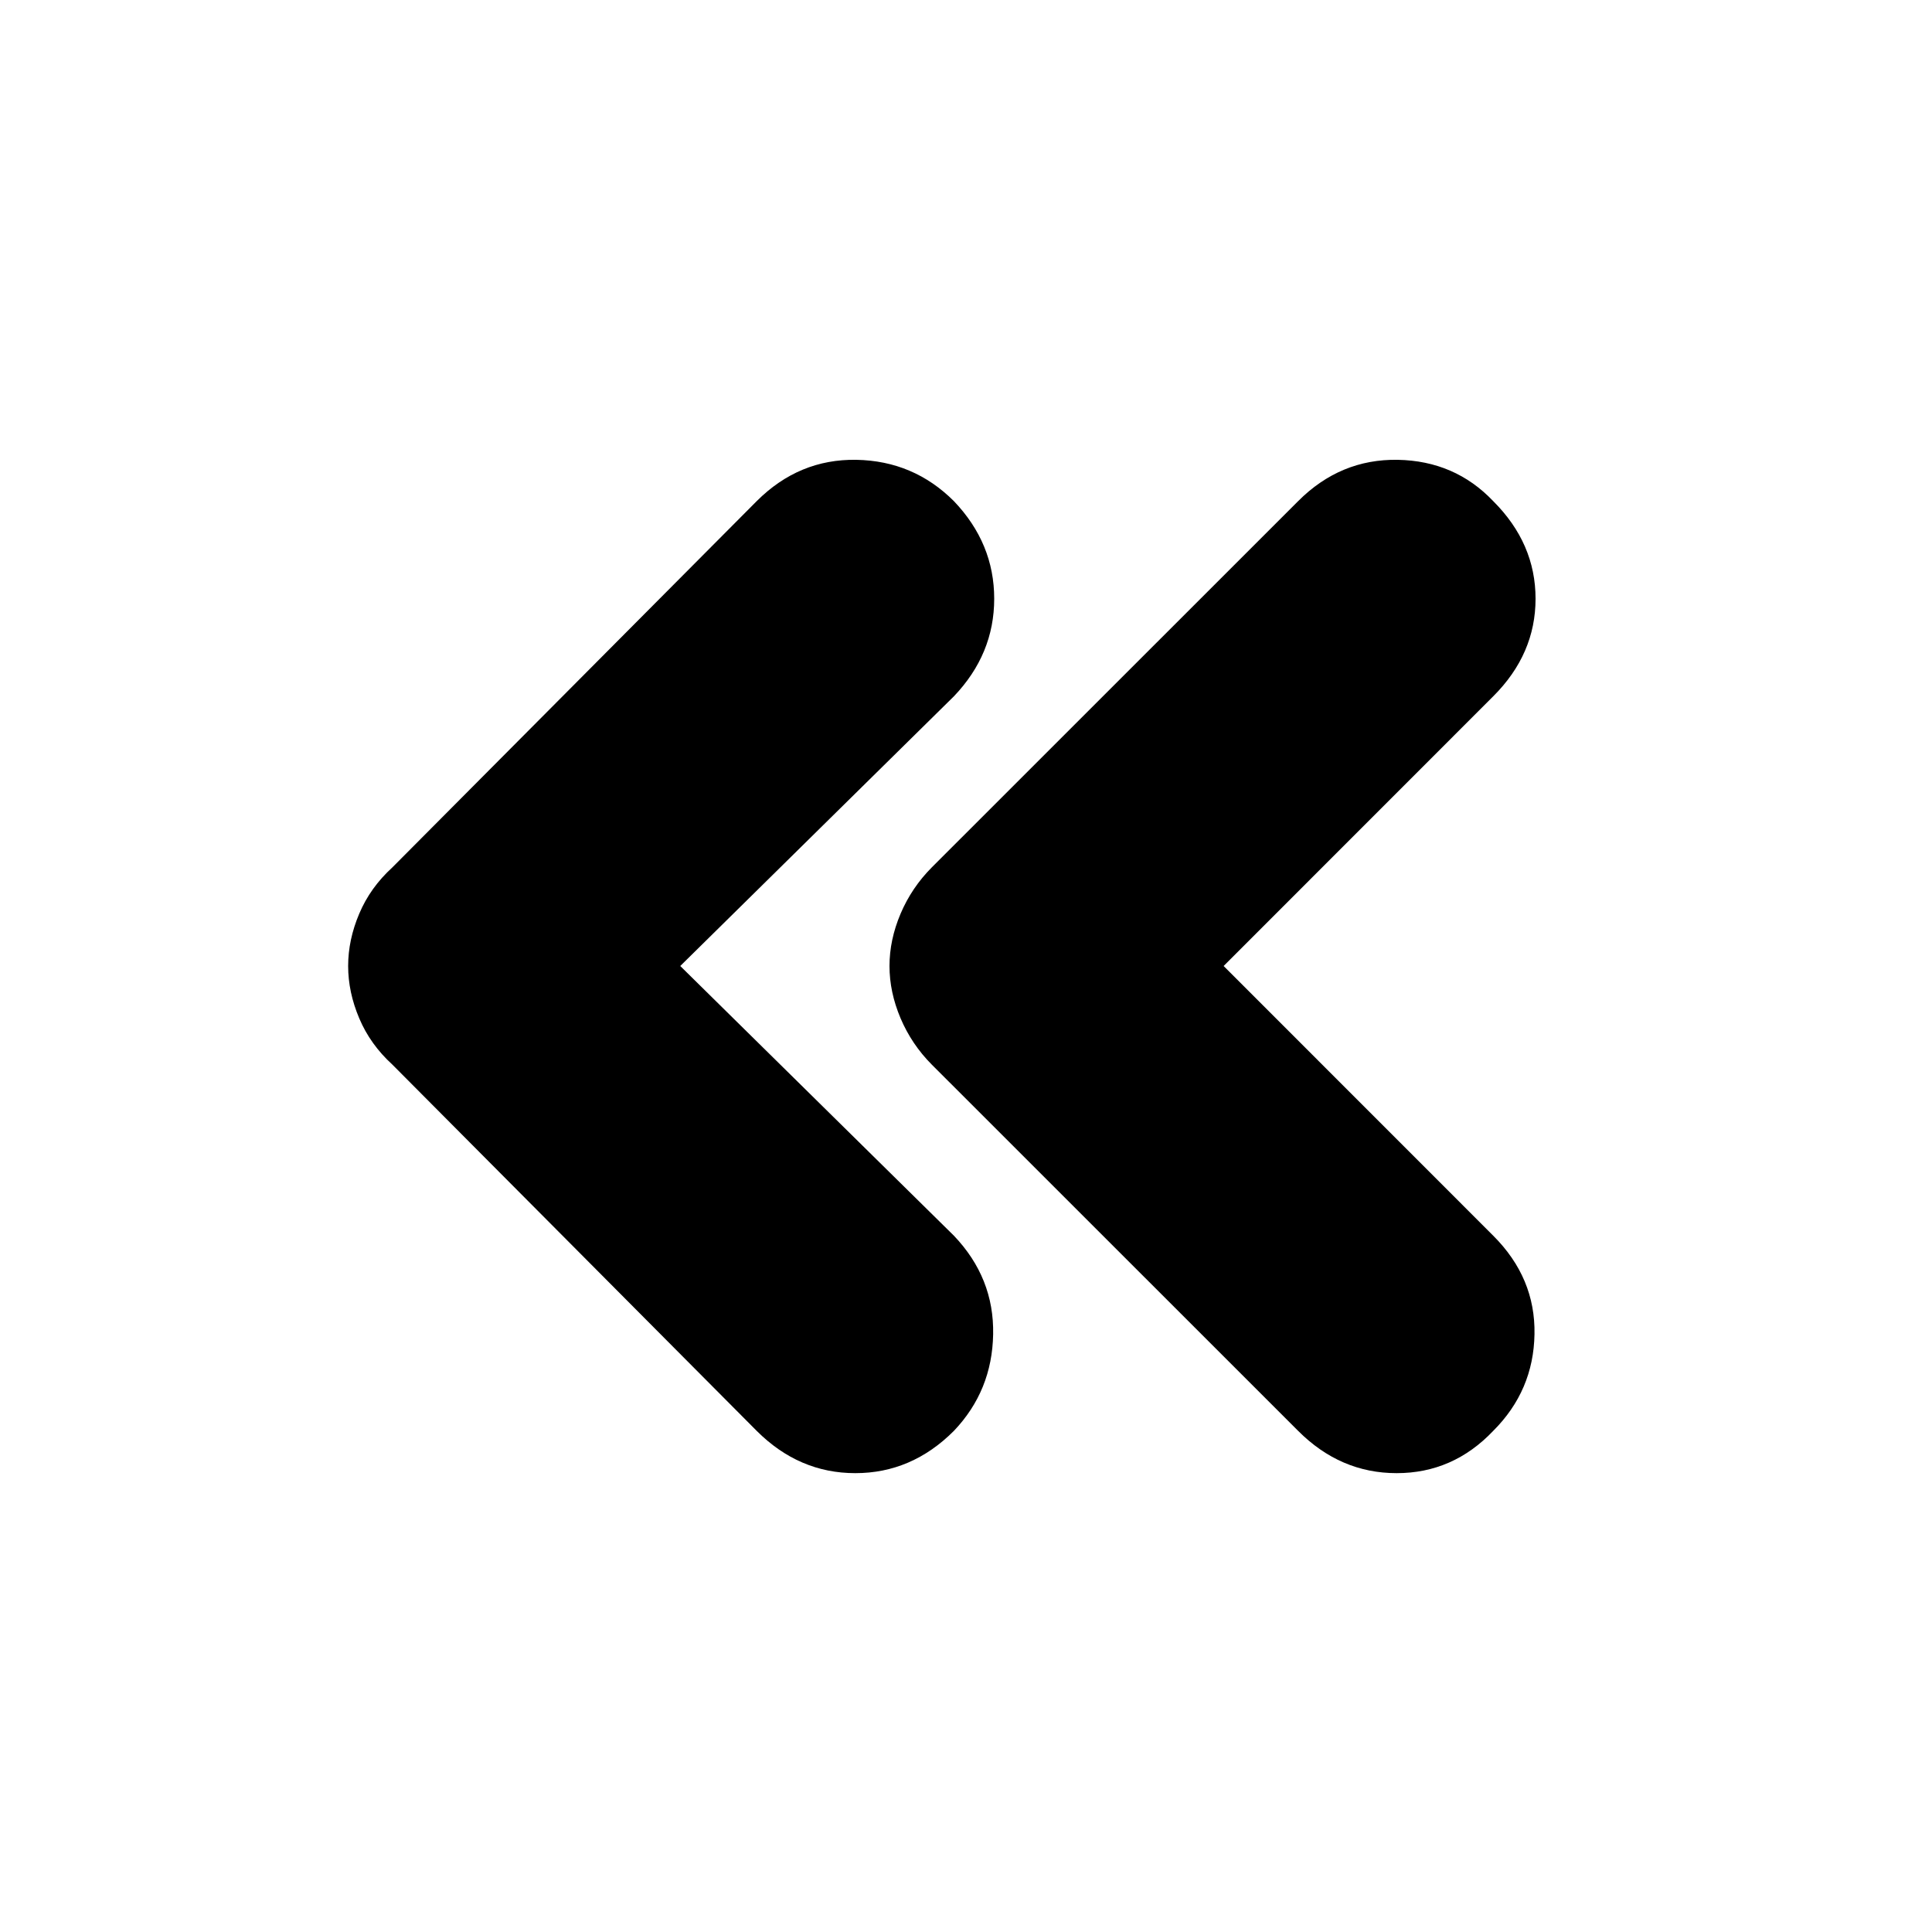 <svg xmlns="http://www.w3.org/2000/svg" height="20" width="20"><path d="m13.438 14.812-3.792-3.791q-.208-.209-.323-.479-.115-.271-.115-.542t.115-.542q.115-.27.323-.479l3.792-3.791q.437-.438 1.031-.428.593.011.989.428.438.437.438 1.01t-.438 1.01L12.667 10l2.791 2.792q.438.437.427 1.02-.01.584-.427 1-.416.438-1 .438-.583 0-1.02-.438Zm-5.605 0-3.771-3.791q-.229-.209-.343-.479-.115-.271-.115-.542t.115-.542q.114-.27.343-.479l3.771-3.791q.438-.438 1.032-.428.593.011 1.01.428.417.437.417 1.01t-.417 1.01L7.042 10l2.833 2.792q.417.437.406 1.02-.01.584-.406 1-.437.438-1.021.438-.583 0-1.021-.438Z"/></svg>